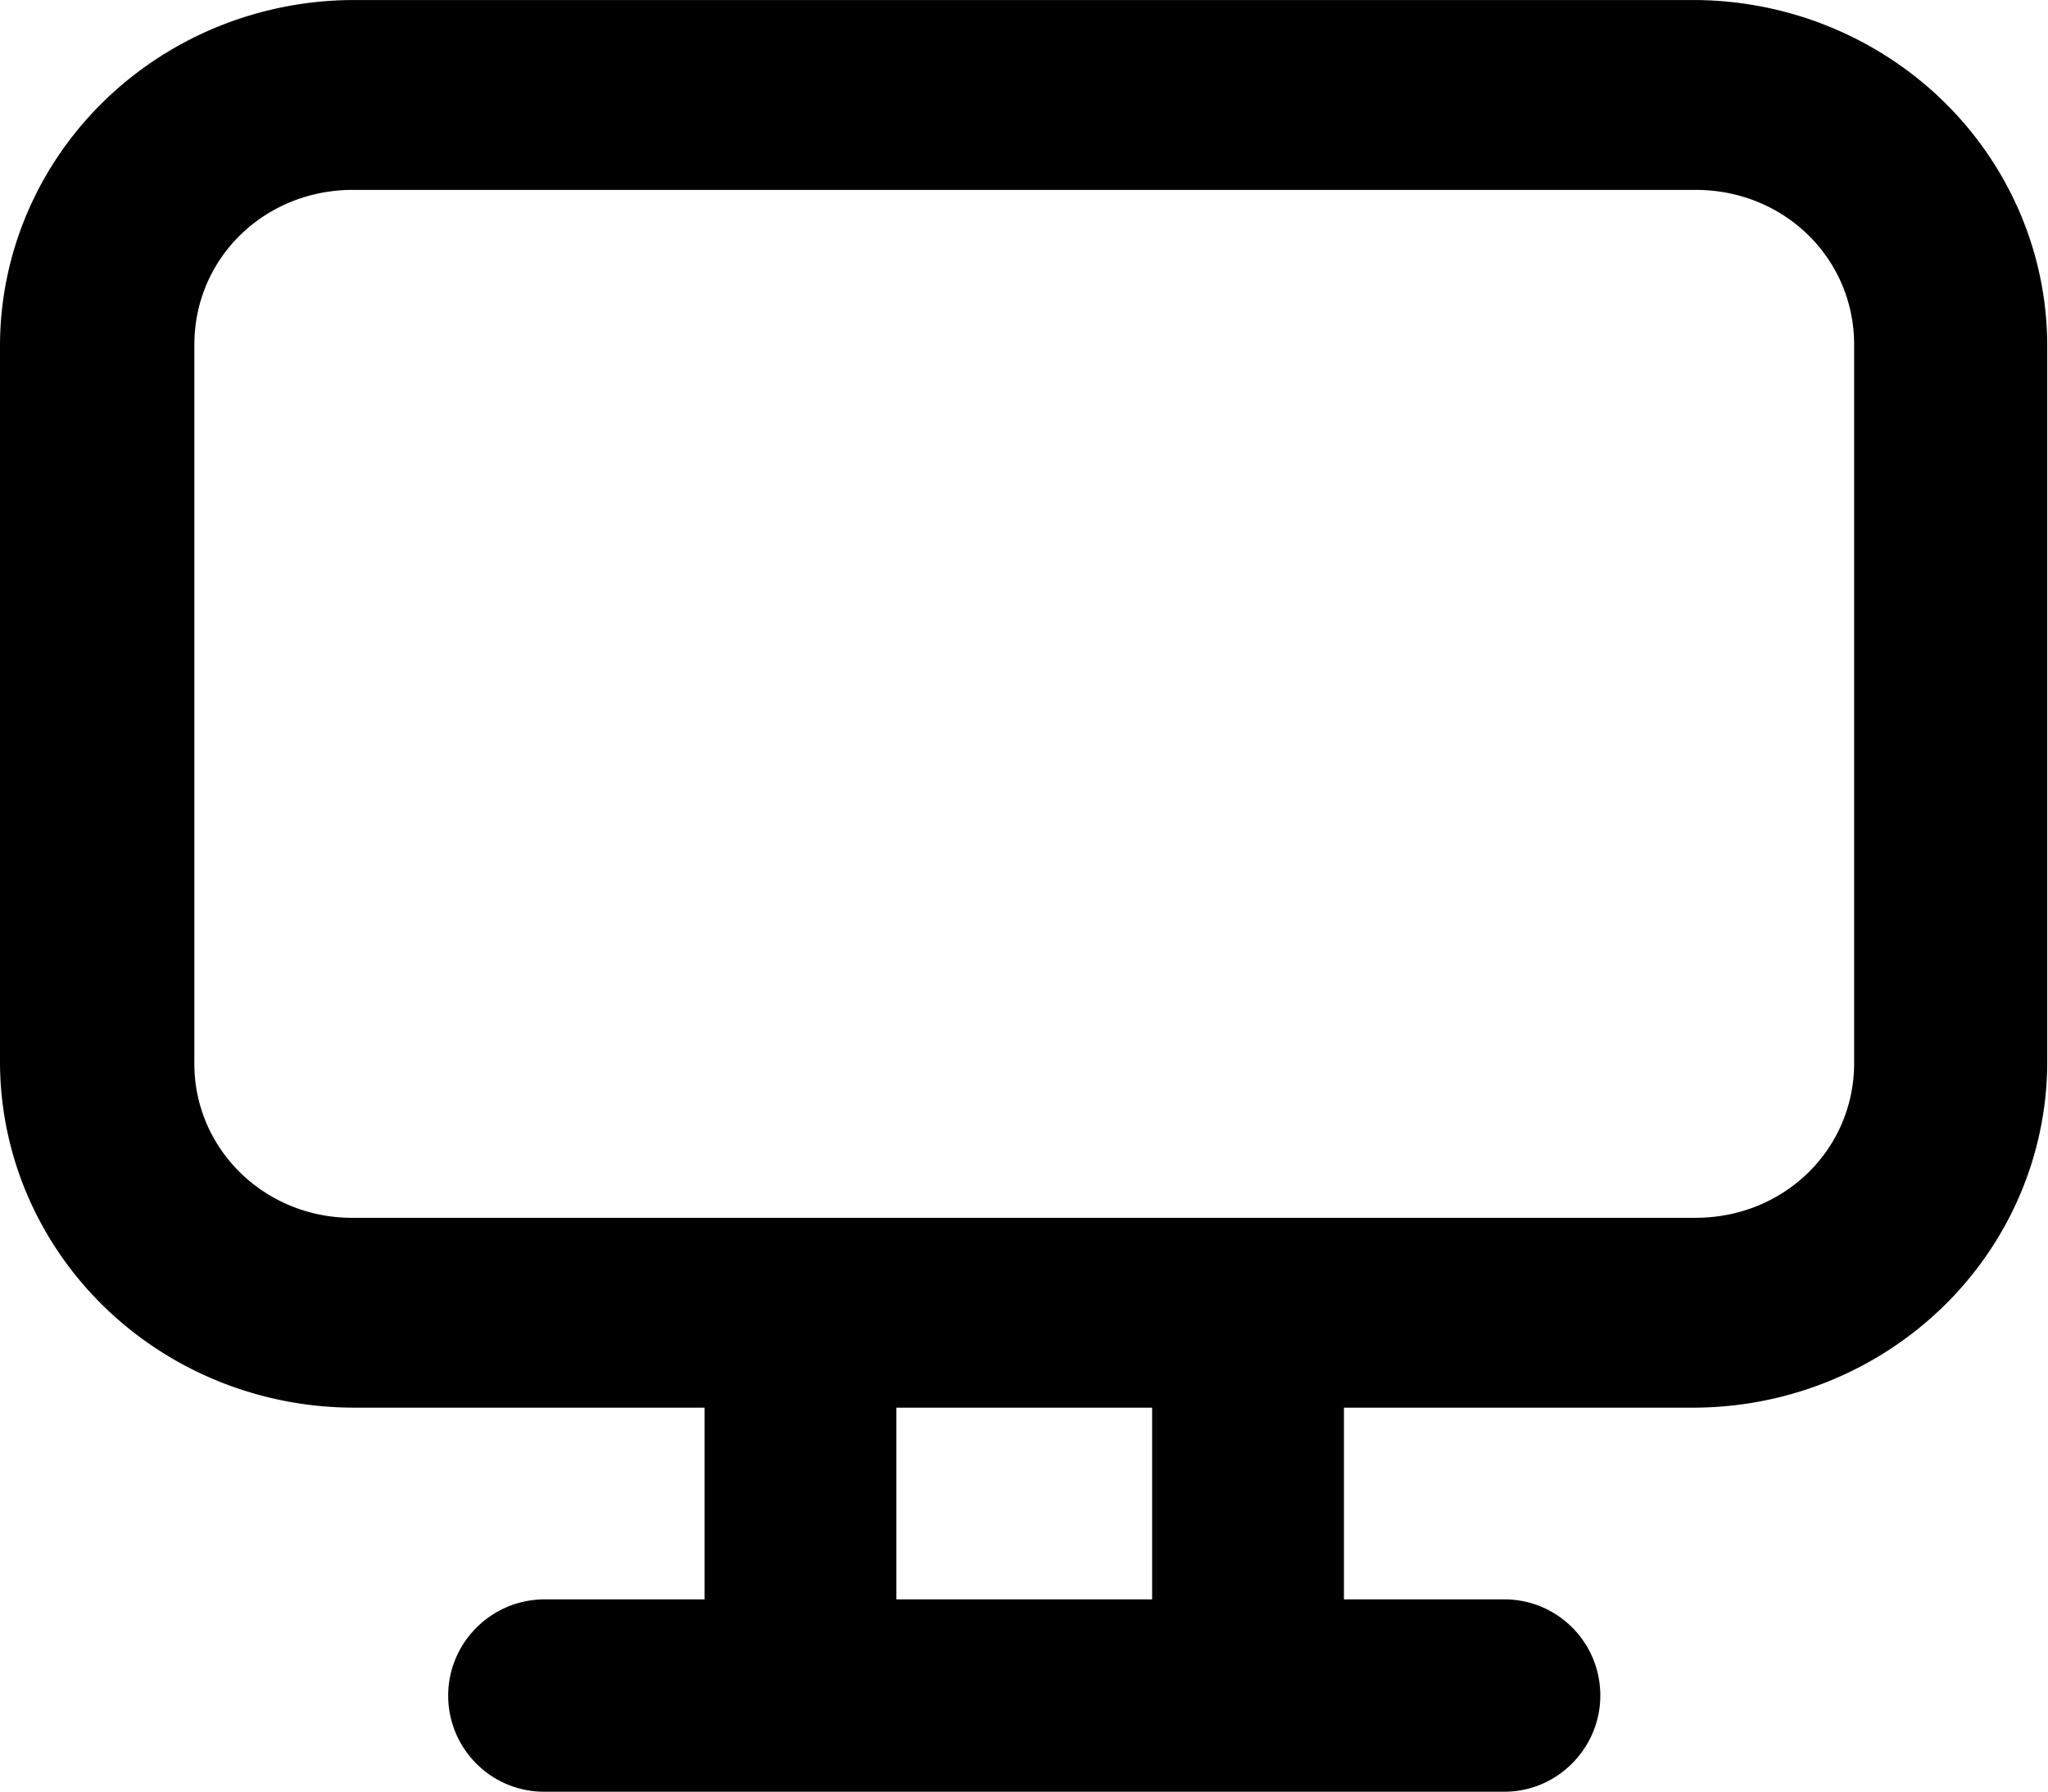 <svg xmlns="http://www.w3.org/2000/svg" viewBox="0 0 32 28"><path d="M5.5-.02A5.54 5.54 0 0 0-.02 5.5V17a5.54 5.54 0 0 0 5.52 5.52H11v3.07H8.5c-.84 0-1.51.7-1.51 1.54 0 .85.67 1.54 1.5 1.54h15.02c.83 0 1.5-.7 1.5-1.54 0-.85-.67-1.54-1.5-1.54H21v-3.07h5.5A5.54 5.54 0 0 0 32 17V5.5a5.54 5.54 0 0 0-5.5-5.52zm0 3.04h21c1.39 0 2.48 1.1 2.48 2.48V17c0 1.39-1.1 2.48-2.48 2.48h-21A2.46 2.46 0 0 1 3.02 17V5.5c0-1.39 1.1-2.48 2.48-2.48zm8.5 19.5h4v3.07h-4z" color="#000" style="-inkscape-stroke:none" transform="matrix(.999 0 0 .976 .02 .02)"/></svg>